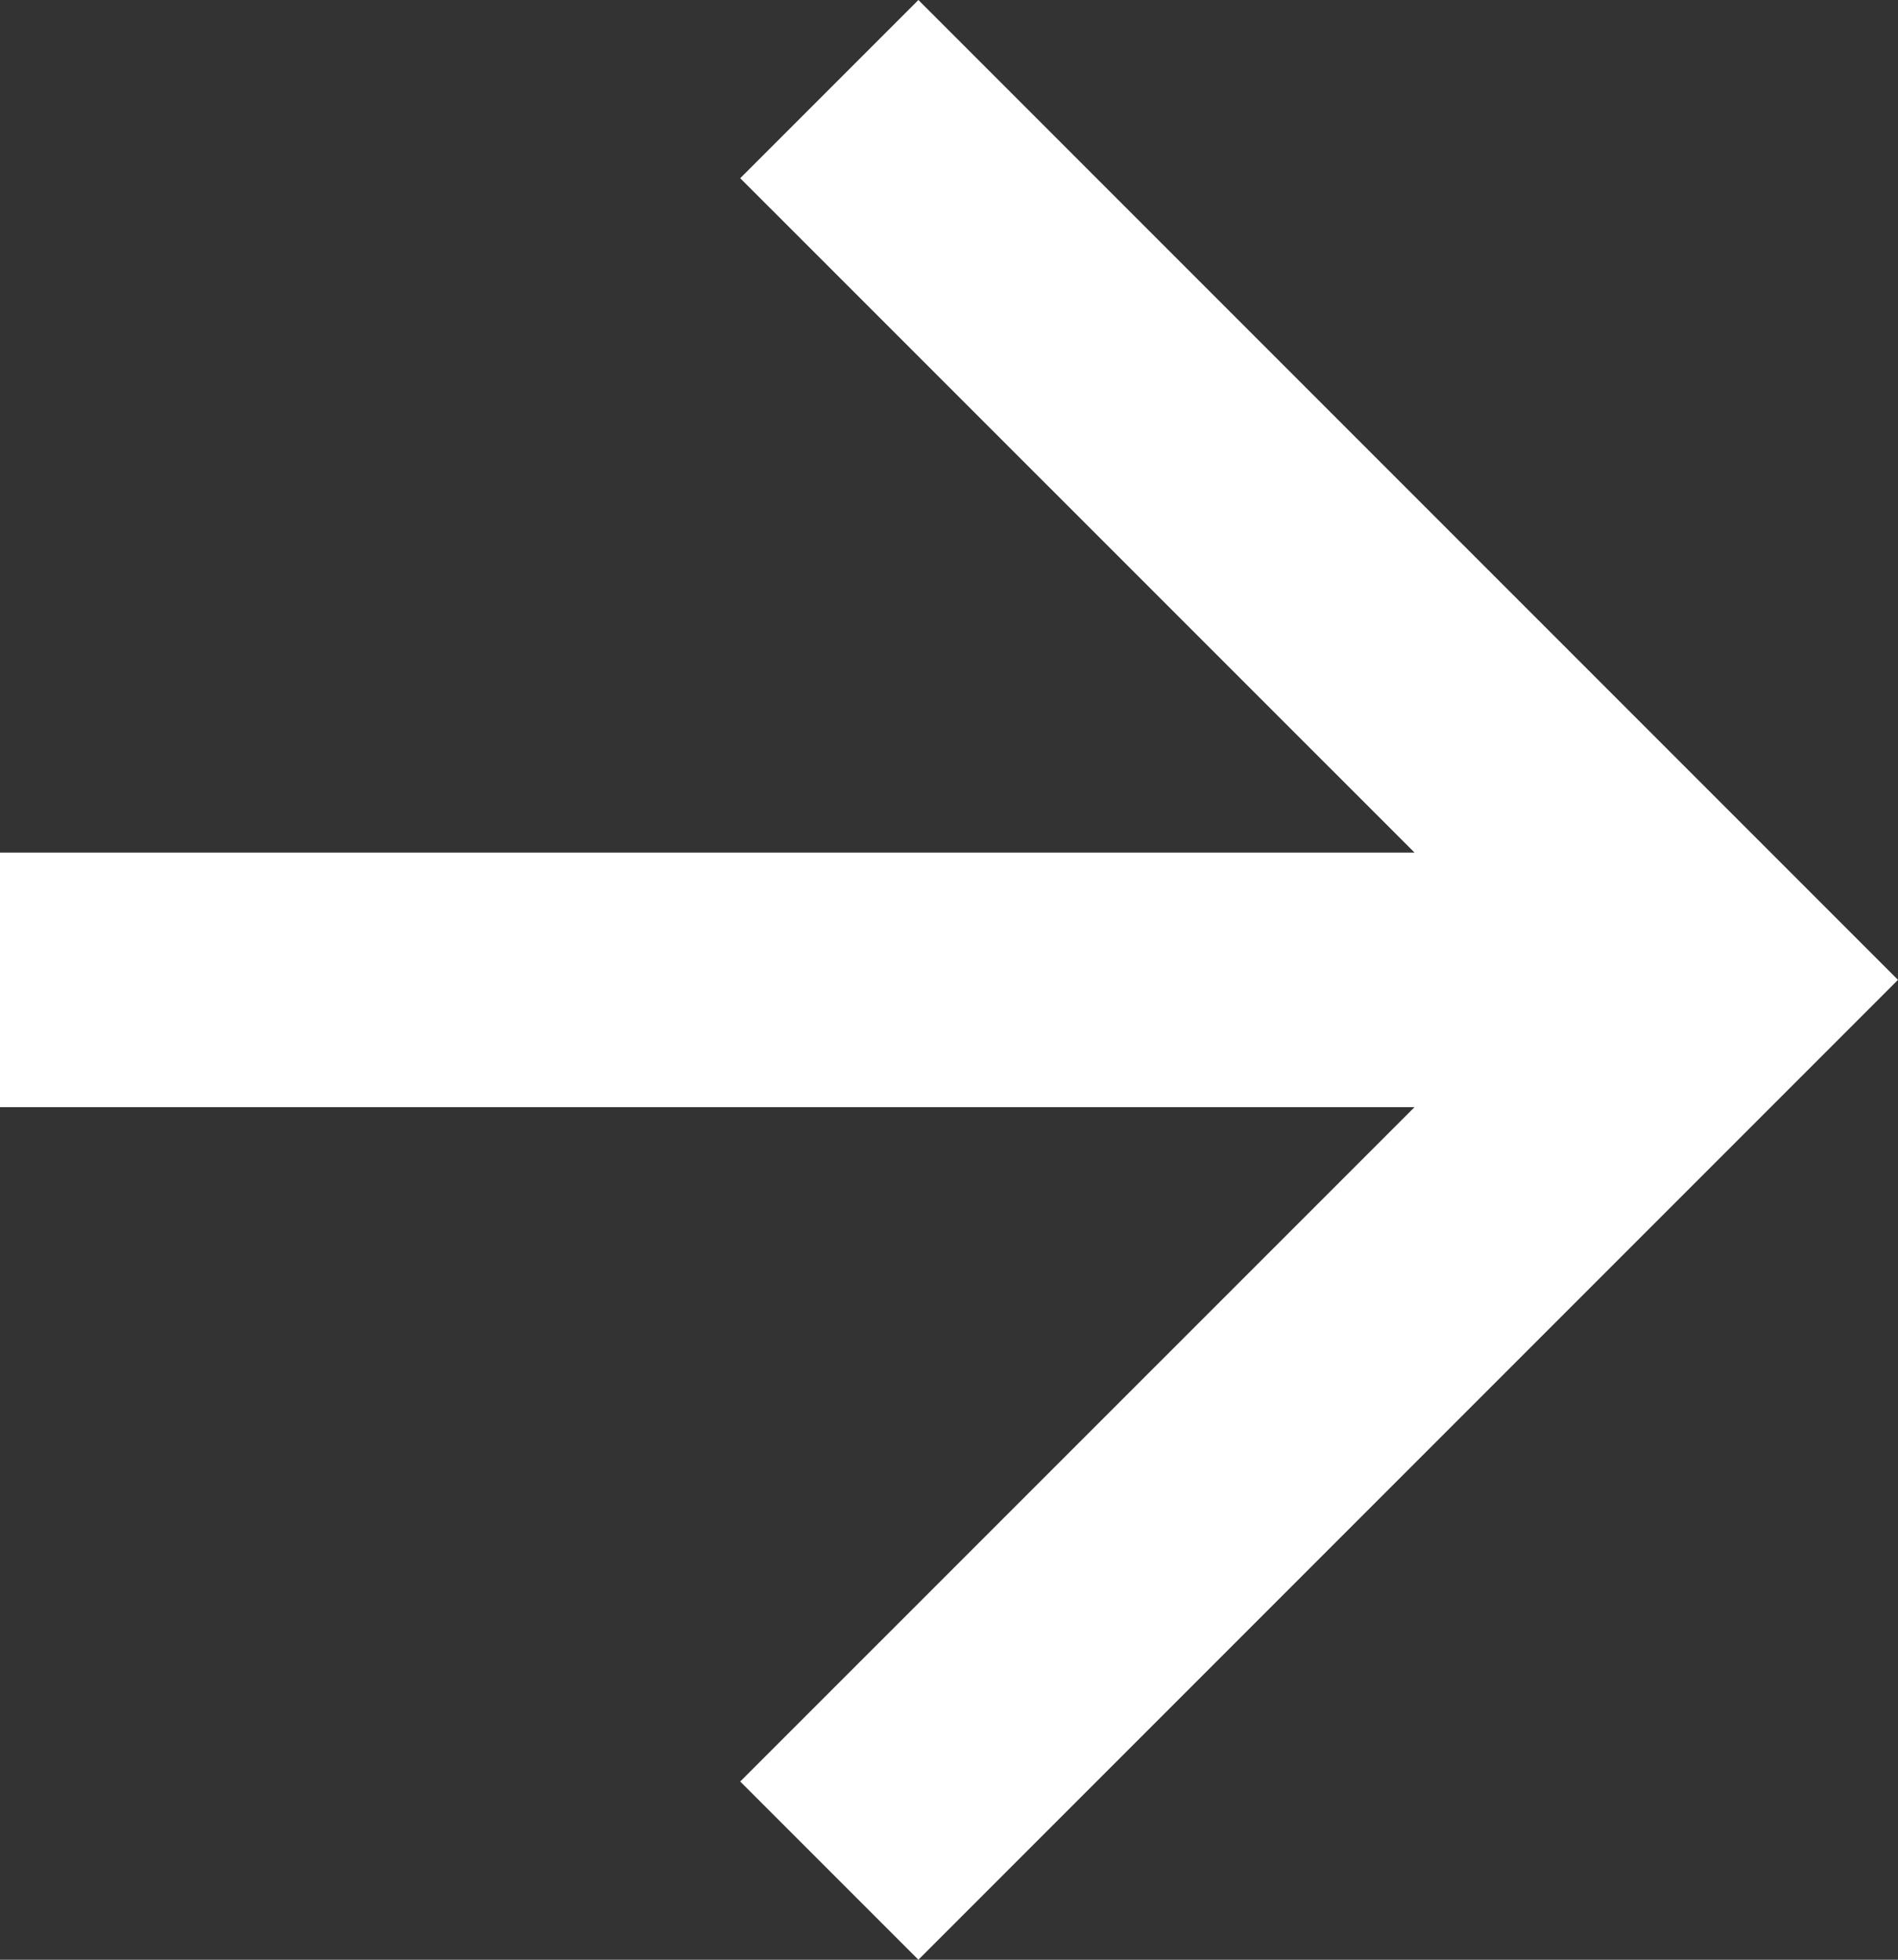<svg xmlns="http://www.w3.org/2000/svg" xmlns:xlink="http://www.w3.org/1999/xlink" width="15.5" height="16" viewBox="0 0 15.5 16"><rect x="0" y="0" width="15.5" height="16" fill="#333333" stroke="none"/><defs><clipPath id="a"><rect width="15.5" height="16" fill="none"/></clipPath></defs><g clip-path="url(#a)"><path d="M5.5,0,4.045,1.455,9.552,6.961H-2V9.039H9.552L4.045,14.545,5.5,16l8-8Z" transform="translate(2)" fill="#fff"/></g></svg>